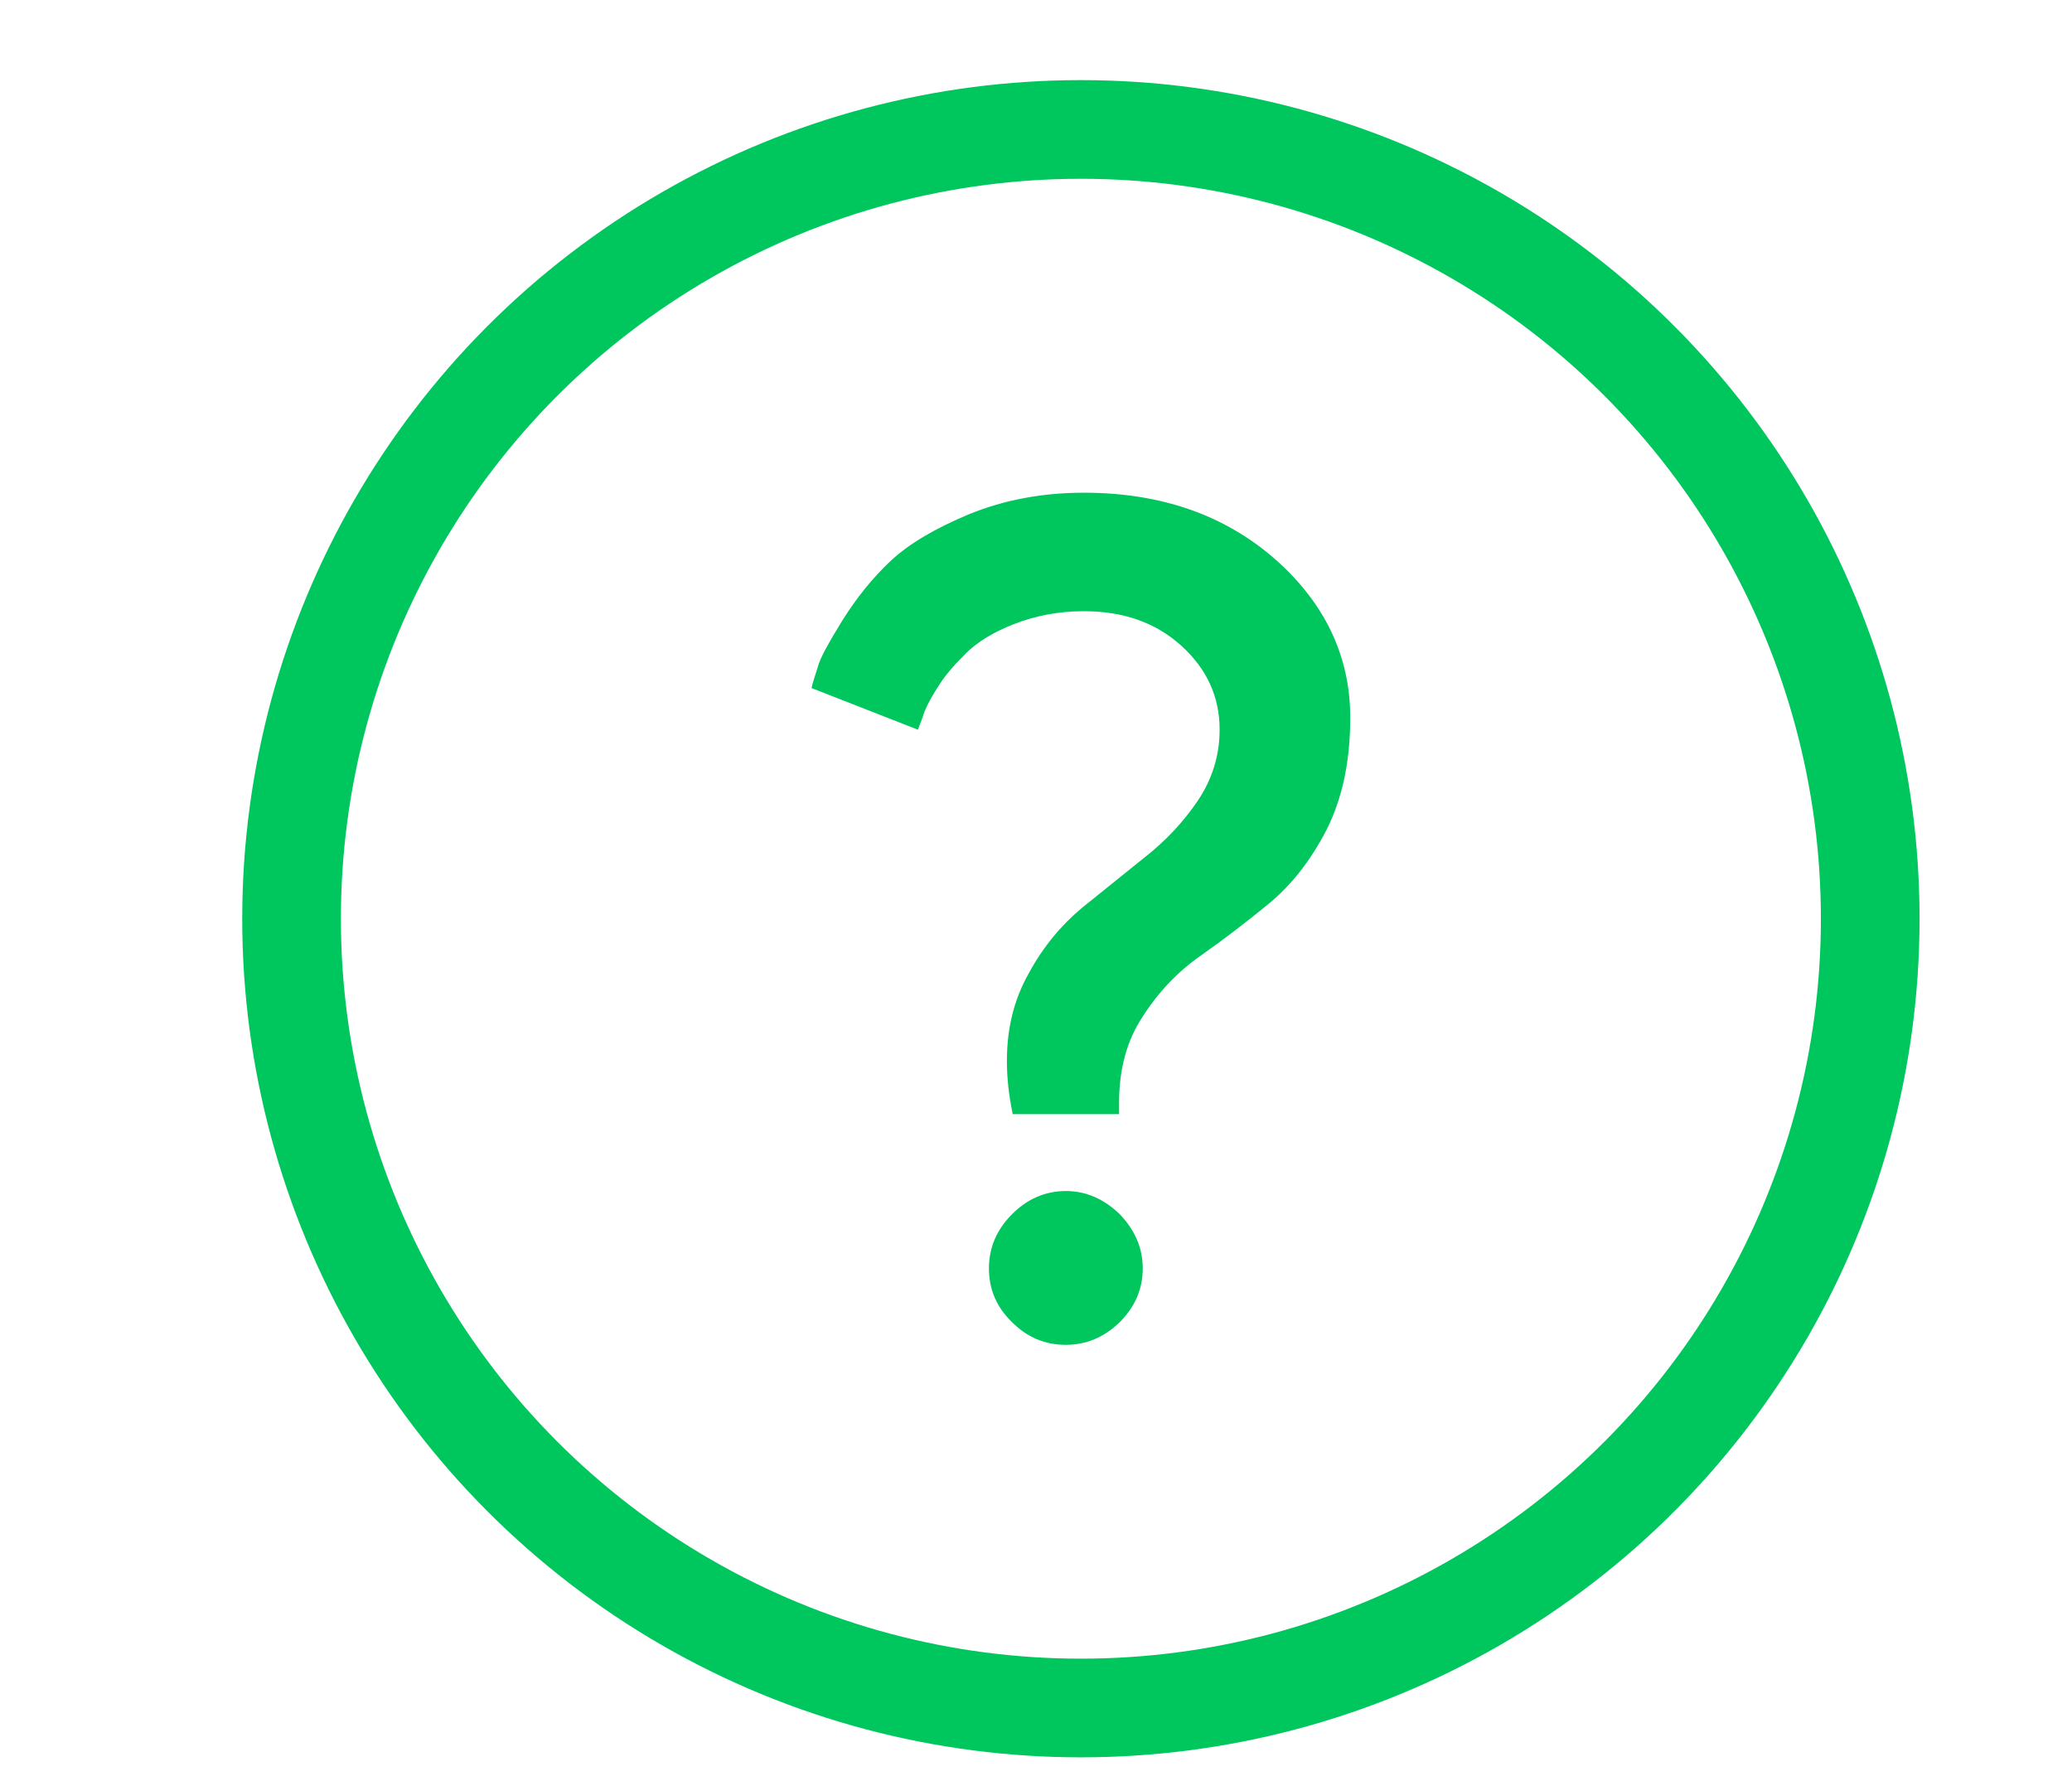 <svg width="21" height="18" viewBox="0 0 21 18" fill="none" xmlns="http://www.w3.org/2000/svg">
<g clip-path="url(#clip0_4659_3658)">
<circle cx="10.955" cy="9.312" r="8" stroke="#00C65E"/>
<path d="M10.205 10.754C10.205 10.918 10.223 11.094 10.264 11.293H11.342V11.176C11.342 10.842 11.418 10.549 11.582 10.303C11.74 10.056 11.934 9.851 12.168 9.687C12.402 9.523 12.631 9.347 12.859 9.16C13.088 8.972 13.281 8.726 13.445 8.41C13.604 8.094 13.685 7.719 13.685 7.273C13.685 6.652 13.428 6.113 12.924 5.668C12.414 5.222 11.77 4.994 10.984 4.994C10.557 4.994 10.17 5.07 9.824 5.211C9.473 5.357 9.209 5.515 9.027 5.685C8.84 5.861 8.682 6.06 8.541 6.283C8.4 6.512 8.312 6.67 8.289 6.758C8.26 6.851 8.236 6.922 8.225 6.974L9.303 7.396L9.35 7.273C9.373 7.191 9.426 7.086 9.502 6.969C9.572 6.851 9.672 6.74 9.789 6.623C9.906 6.506 10.07 6.406 10.281 6.324C10.492 6.242 10.727 6.195 10.984 6.195C11.389 6.195 11.717 6.312 11.975 6.547C12.232 6.781 12.361 7.062 12.361 7.396C12.361 7.66 12.285 7.9 12.139 8.117C11.992 8.334 11.81 8.527 11.6 8.691C11.389 8.861 11.178 9.031 10.967 9.201C10.756 9.377 10.574 9.594 10.428 9.863C10.275 10.133 10.205 10.426 10.205 10.754ZM10.023 12.857C10.023 13.068 10.1 13.25 10.258 13.402C10.41 13.555 10.592 13.631 10.803 13.631C11.008 13.631 11.19 13.555 11.348 13.402C11.5 13.25 11.582 13.068 11.582 12.857C11.582 12.646 11.5 12.465 11.348 12.306C11.19 12.154 11.008 12.072 10.803 12.072C10.592 12.072 10.41 12.154 10.258 12.306C10.1 12.465 10.023 12.646 10.023 12.857Z" fill="#00C65E"/>
</g>
<defs>
<clipPath id="clip0_4659_3658">
<rect width="20" height="17" fill="white" transform="translate(0.955 0.812)"/>
</clipPath>
</defs>
</svg>
